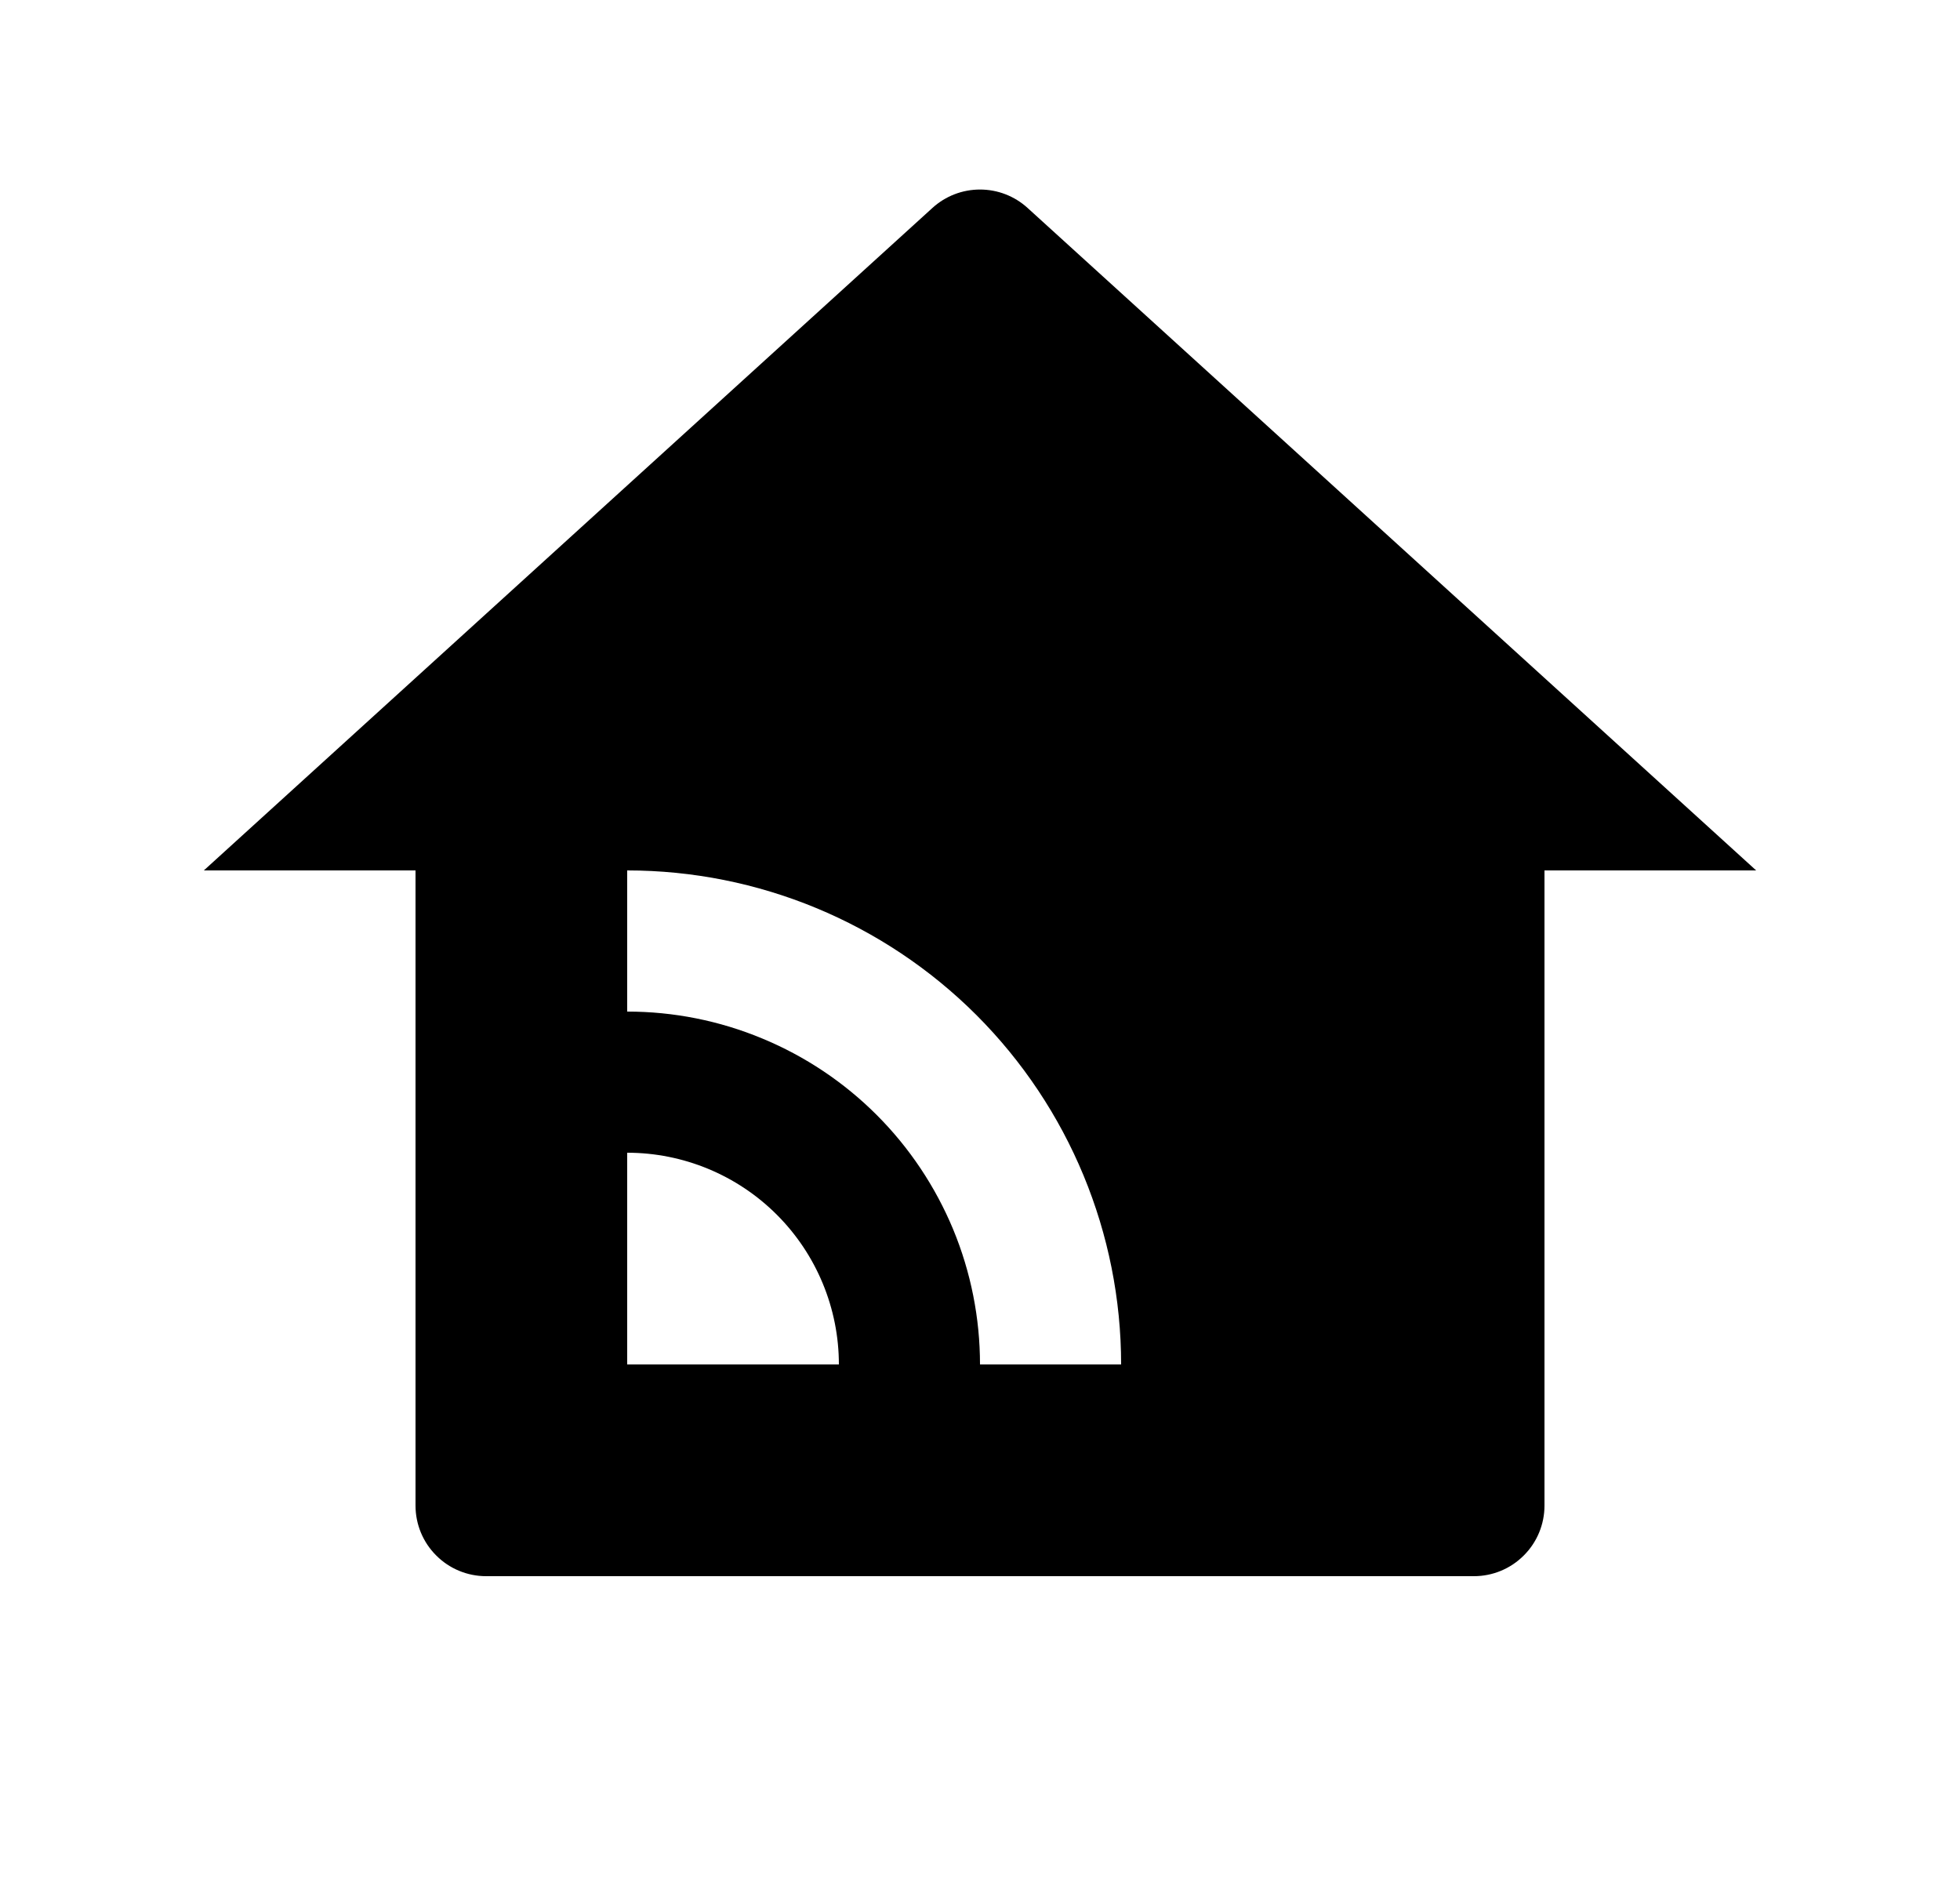 <svg width="25" height="24" viewBox="0 0 25 24" fill="none" xmlns="http://www.w3.org/2000/svg">
<path d="M19.7 19.2C19.7 19.439 19.605 19.668 19.436 19.836C19.268 20.005 19.039 20.1 18.8 20.1H6.2C5.961 20.1 5.732 20.005 5.564 19.836C5.395 19.668 5.3 19.439 5.3 19.2V11.1H2.6L11.894 2.651C12.06 2.5 12.276 2.417 12.5 2.417C12.724 2.417 12.94 2.5 13.106 2.651L22.4 11.1H19.7V19.2ZM8 11.1V12.9C8.591 12.9 9.176 13.016 9.722 13.243C10.268 13.469 10.764 13.8 11.182 14.218C11.6 14.636 11.931 15.132 12.158 15.678C12.384 16.224 12.5 16.809 12.5 17.4H14.3C14.3 15.729 13.636 14.127 12.455 12.945C11.273 11.764 9.671 11.1 8 11.1ZM8 14.7V17.4H10.7C10.7 16.684 10.415 15.997 9.909 15.491C9.403 14.985 8.716 14.7 8 14.7Z" fill="#0A0D14" style="fill:#0A0D14;fill:color(display-p3 0.039 0.051 0.078);fill-opacity:1;"/>
</svg>
